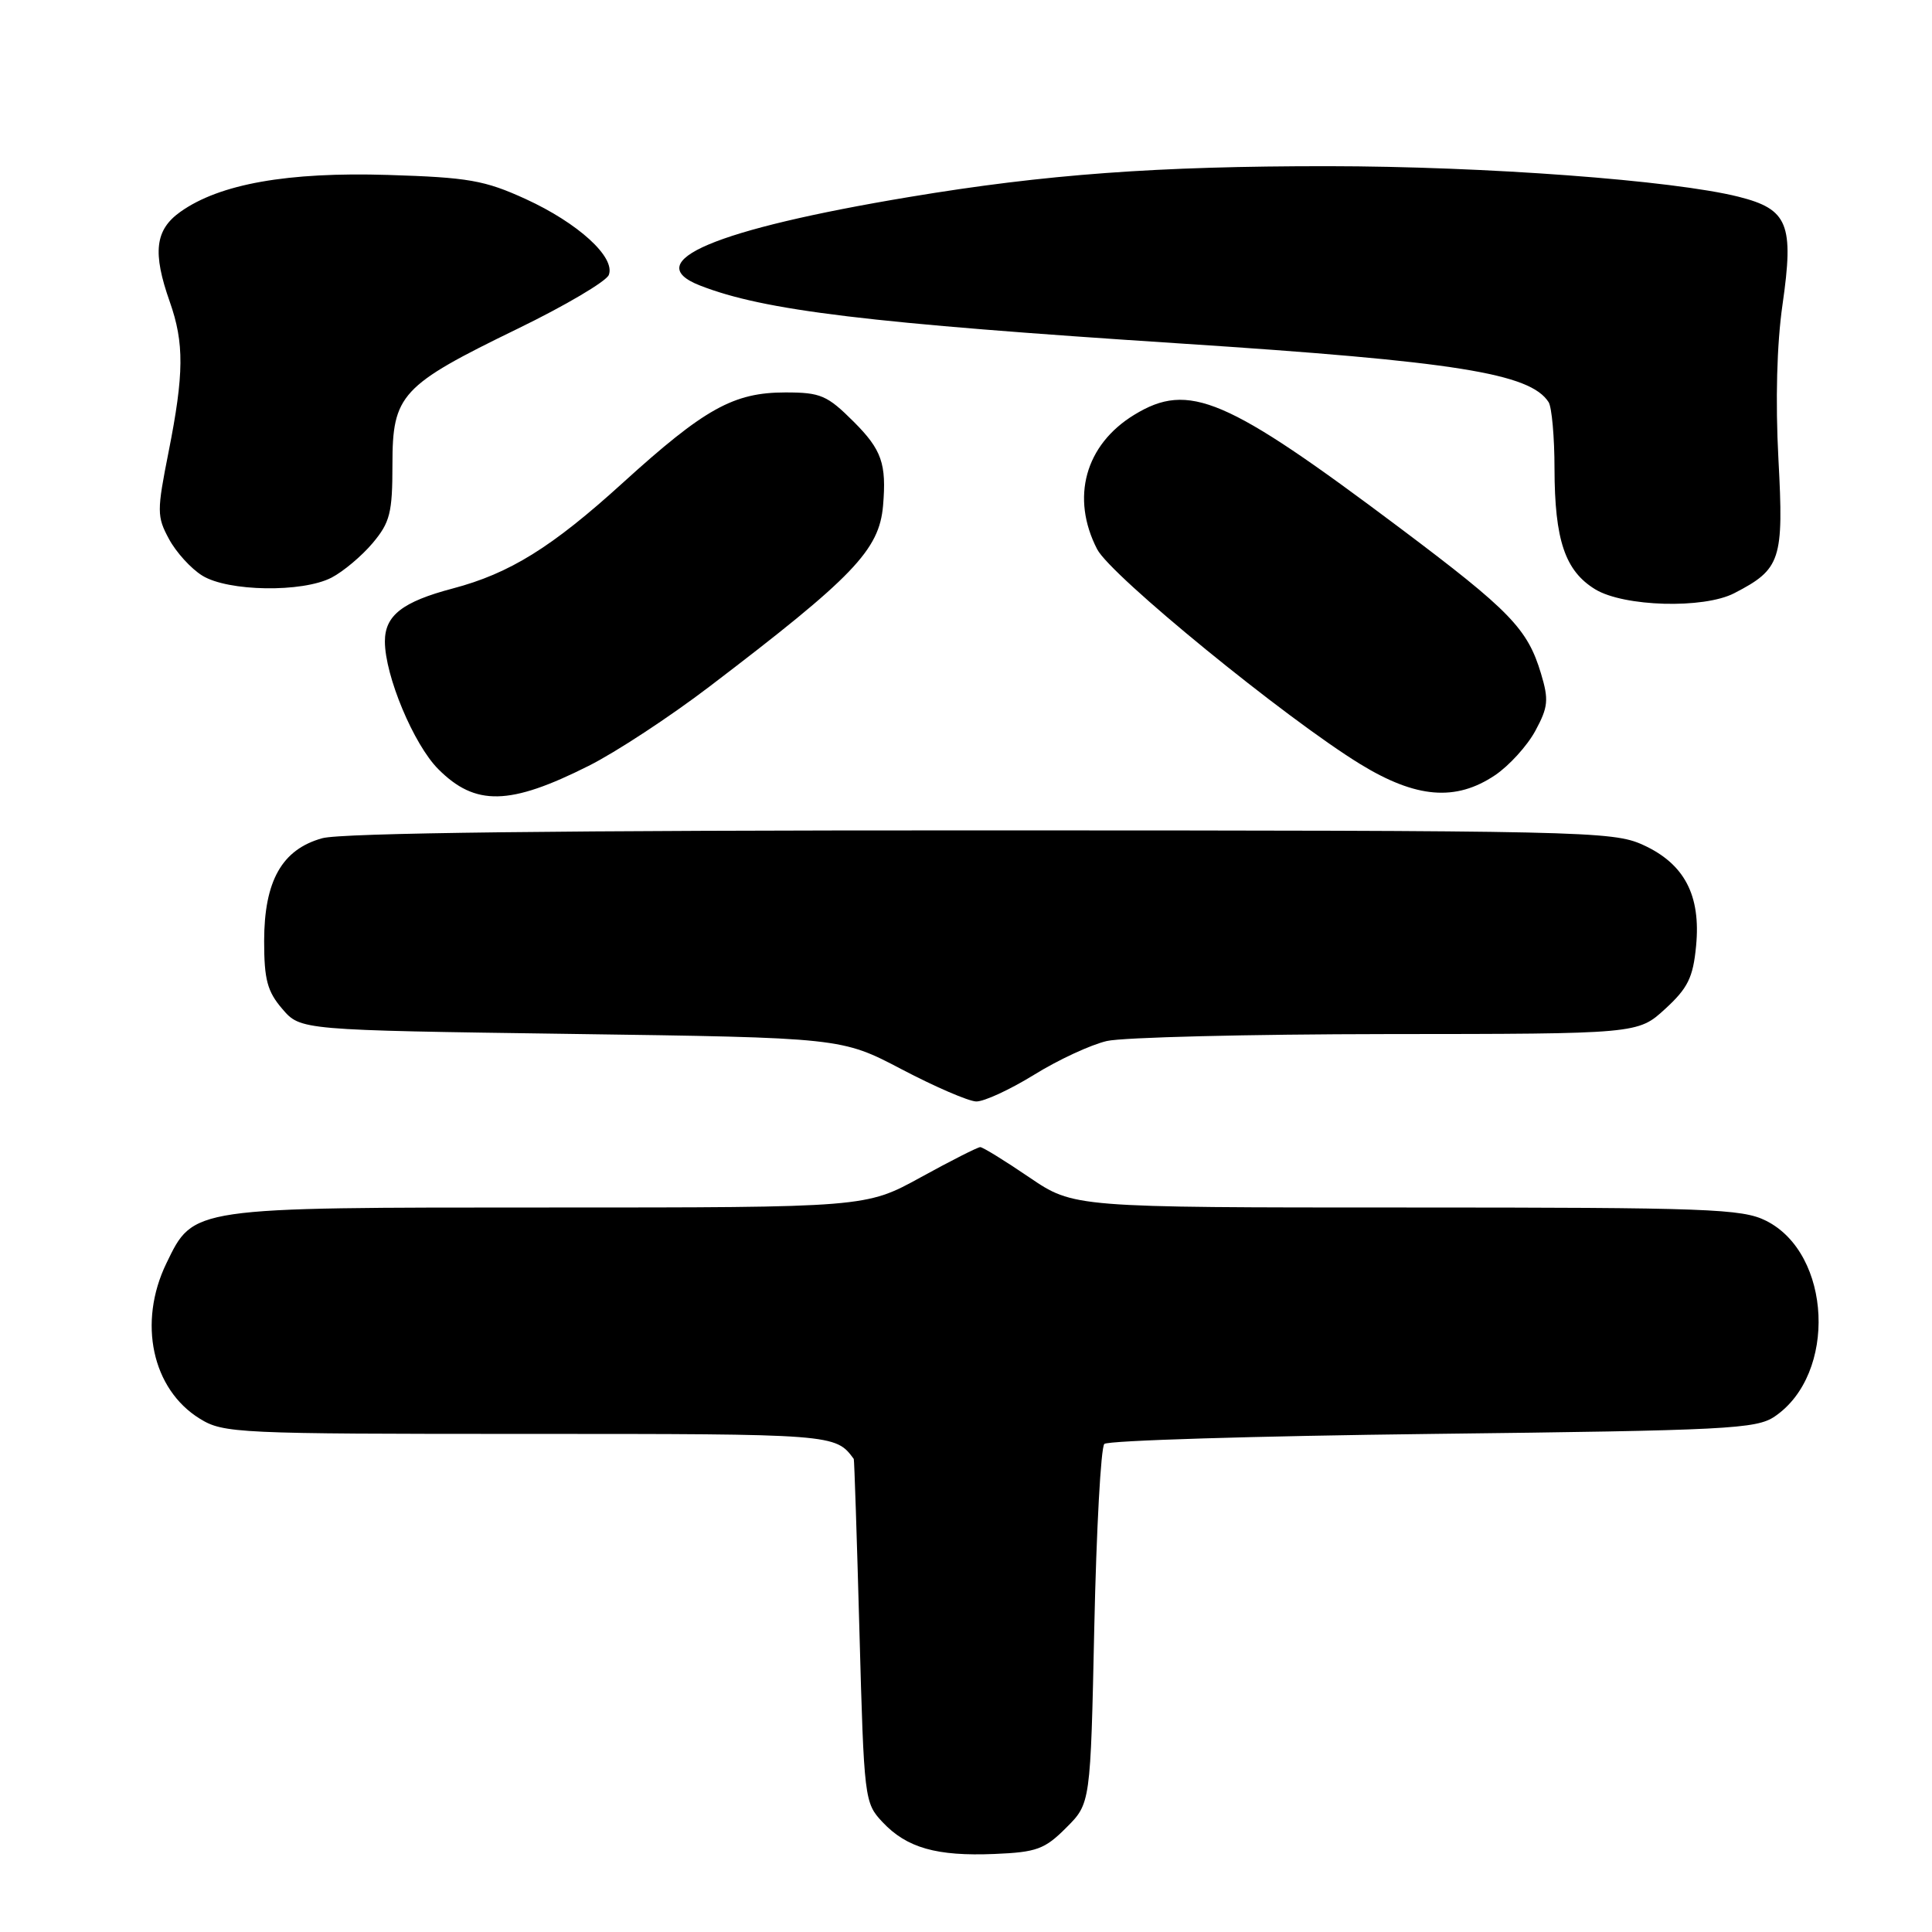 <?xml version="1.0" encoding="UTF-8" standalone="no"?>
<!DOCTYPE svg PUBLIC "-//W3C//DTD SVG 1.1//EN" "http://www.w3.org/Graphics/SVG/1.1/DTD/svg11.dtd" >
<svg xmlns="http://www.w3.org/2000/svg" xmlns:xlink="http://www.w3.org/1999/xlink" version="1.1" viewBox="0 0 256 256">
 <g >
 <path fill="currentColor"
d=" M 141.28 242.18 C 144.50 238.97 144.50 238.97 145.00 215.57 C 145.28 202.69 145.87 191.79 146.33 191.33 C 146.79 190.87 166.36 190.28 189.83 190.00 C 228.85 189.54 232.73 189.35 235.16 187.69 C 243.44 182.07 242.72 166.11 234.00 161.75 C 230.83 160.17 226.38 160.00 186.38 160.00 C 142.27 160.00 142.27 160.00 136.38 156.00 C 133.15 153.80 130.22 152.00 129.89 152.00 C 129.55 152.00 126.00 153.80 122.00 156.00 C 114.72 160.00 114.72 160.00 72.76 160.00 C 25.13 160.00 25.67 159.92 22.04 167.41 C 18.25 175.25 20.15 184.08 26.47 187.98 C 29.60 189.92 31.38 190.00 69.80 190.00 C 110.52 190.00 110.71 190.01 113.13 193.32 C 113.20 193.42 113.54 203.70 113.88 216.17 C 114.49 238.44 114.54 238.89 116.94 241.44 C 120.15 244.86 124.11 245.98 131.78 245.66 C 137.35 245.43 138.43 245.04 141.28 242.18 Z  M 137.01 142.42 C 140.20 140.44 144.54 138.43 146.66 137.94 C 148.77 137.45 165.47 137.04 183.76 137.02 C 217.03 137.00 217.03 137.00 220.64 133.69 C 223.65 130.93 224.34 129.54 224.74 125.35 C 225.39 118.62 223.19 114.44 217.68 111.94 C 213.68 110.13 209.87 110.04 130.00 110.03 C 74.41 110.02 45.23 110.36 42.70 111.07 C 37.36 112.55 35.01 116.72 35.00 124.69 C 35.00 129.80 35.42 131.38 37.41 133.69 C 39.82 136.50 39.82 136.50 75.66 137.00 C 111.50 137.50 111.50 137.50 119.50 141.70 C 123.90 144.01 128.33 145.92 129.35 145.95 C 130.37 145.98 133.81 144.39 137.01 142.42 Z  M 78.00 101.48 C 81.58 99.69 88.78 94.96 94.00 90.98 C 113.09 76.44 116.50 72.89 117.01 67.00 C 117.48 61.45 116.84 59.60 113.12 55.88 C 109.61 52.38 108.74 52.00 104.08 52.00 C 97.20 52.00 93.37 54.13 82.50 64.00 C 73.11 72.53 67.53 75.99 59.98 77.98 C 53.33 79.74 51.00 81.55 51.00 84.99 C 51.00 89.53 54.82 98.66 58.08 101.92 C 62.99 106.84 67.54 106.74 78.00 101.48 Z  M 198.10 102.72 C 199.97 101.46 202.37 98.82 203.44 96.84 C 205.14 93.70 205.24 92.73 204.19 89.25 C 202.41 83.31 200.10 80.93 185.51 69.97 C 162.43 52.64 157.53 50.55 150.30 54.96 C 143.79 58.93 141.85 65.94 145.38 72.78 C 147.19 76.28 170.34 95.18 180.24 101.25 C 187.64 105.78 192.89 106.22 198.10 102.72 Z  M 229.80 78.60 C 235.98 75.41 236.37 74.21 235.65 60.81 C 235.24 53.11 235.44 45.59 236.19 40.38 C 237.73 29.70 236.93 27.72 230.37 26.07 C 221.70 23.89 196.88 22.04 176.00 22.02 C 153.32 22.01 138.55 23.09 120.50 26.10 C 94.72 30.40 84.64 34.66 92.75 37.83 C 101.26 41.16 115.03 42.82 156.50 45.52 C 192.85 47.89 202.77 49.47 205.20 53.29 C 205.62 53.95 205.98 57.92 205.98 62.10 C 206.00 71.57 207.38 75.65 211.38 78.09 C 215.18 80.40 225.75 80.70 229.80 78.60 Z  M 43.93 76.54 C 45.49 75.73 47.94 73.67 49.38 71.96 C 51.68 69.22 52.00 67.96 52.00 61.56 C 52.00 52.29 53.10 51.09 68.61 43.55 C 74.91 40.49 80.34 37.28 80.67 36.43 C 81.57 34.08 76.61 29.56 69.65 26.37 C 64.22 23.89 62.08 23.51 51.41 23.18 C 38.10 22.77 29.10 24.37 23.90 28.07 C 20.54 30.46 20.19 33.46 22.50 40.00 C 24.42 45.45 24.39 49.54 22.34 59.87 C 20.78 67.73 20.78 68.44 22.39 71.42 C 23.33 73.17 25.31 75.35 26.80 76.27 C 30.21 78.39 40.06 78.54 43.93 76.54 Z "/>
</g>
</svg>